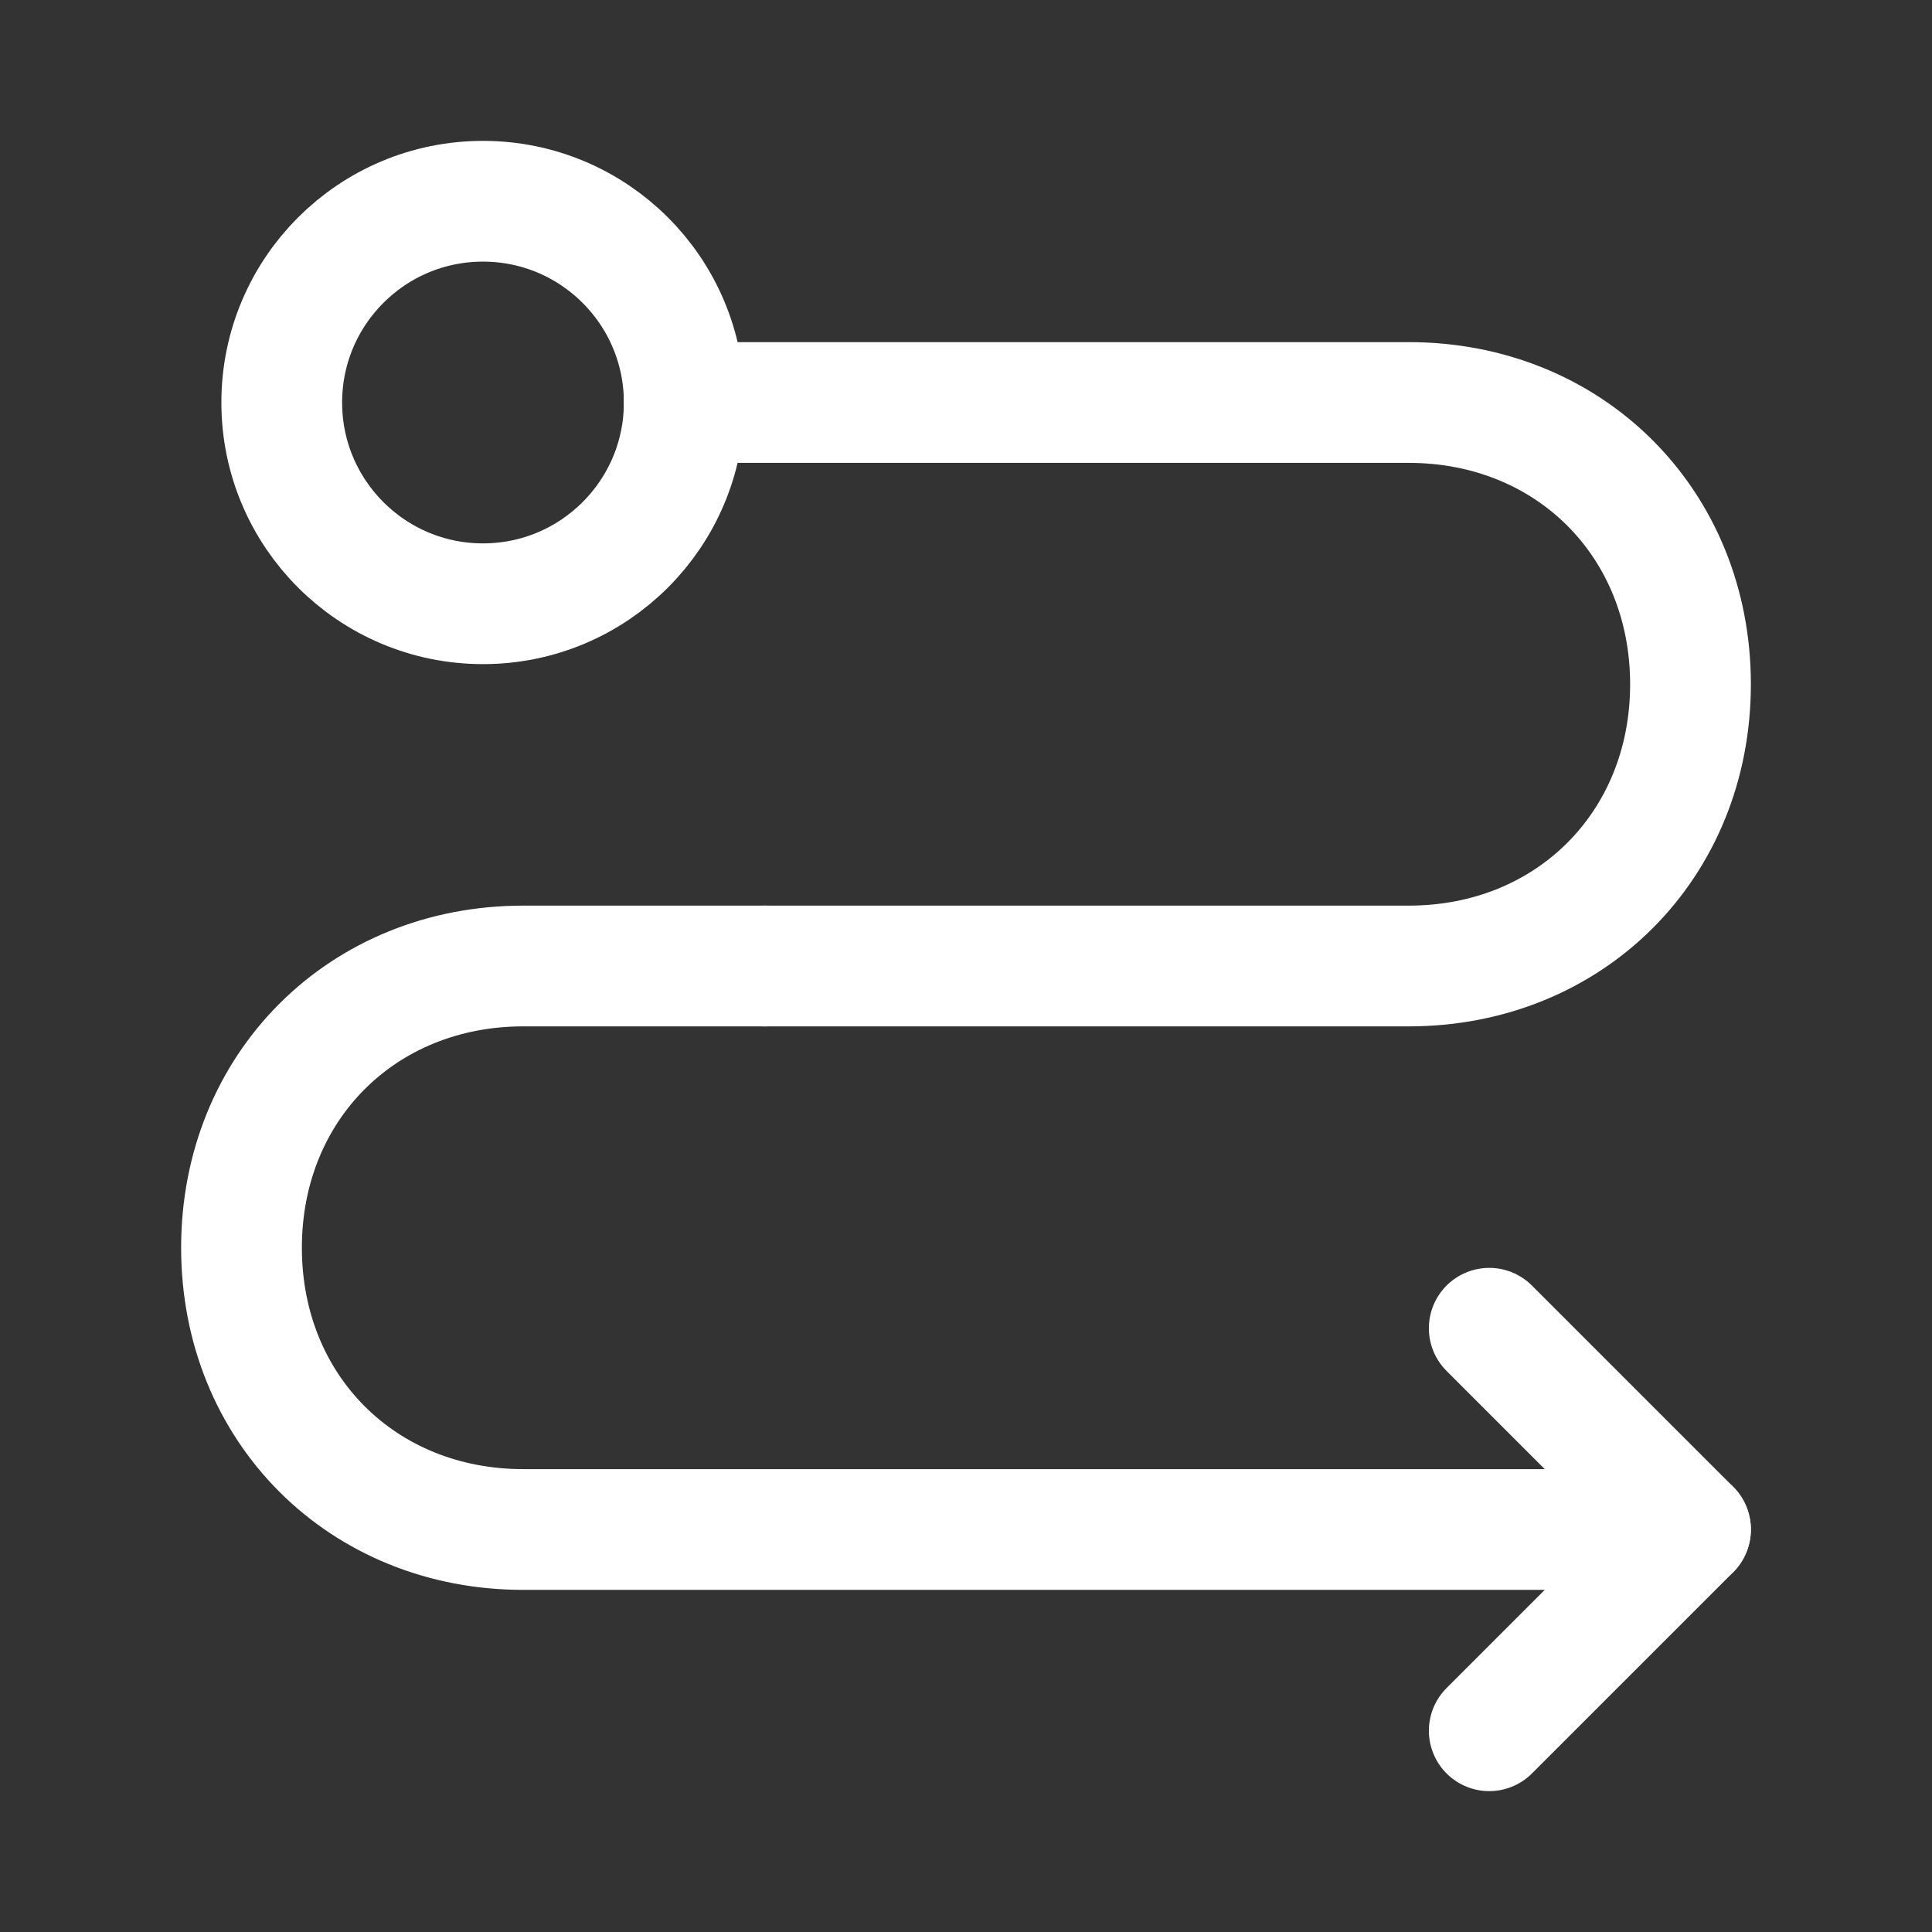 <?xml version="1.0" encoding="UTF-8"?><svg width="32" height="32" viewBox="0 0 48 48" fill="none" xmlns="http://www.w3.org/2000/svg"><rect x="0" y="0" width="48" height="48" fill="#333333" stroke="none"/><path d="M42 38L13 38C9 38 6 35 6 31C6 27 9 24 13 24L19 24" stroke="#ffffff" stroke-width="3" stroke-linecap="round" stroke-linejoin="round"/><path d="M19 24L35 24C39 24 42 21 42 17C42 13 39 10 35 10L17 10" stroke="#ffffff" stroke-width="3" stroke-linecap="round" stroke-linejoin="round"/><path d="M37 43L42 38L37 33" stroke="#ffffff" stroke-width="3" stroke-linecap="round" stroke-linejoin="round"/><circle cx="12" cy="10" r="5" transform="rotate(-180 12 10)" fill="none" stroke="#ffffff" stroke-width="3"/></svg>